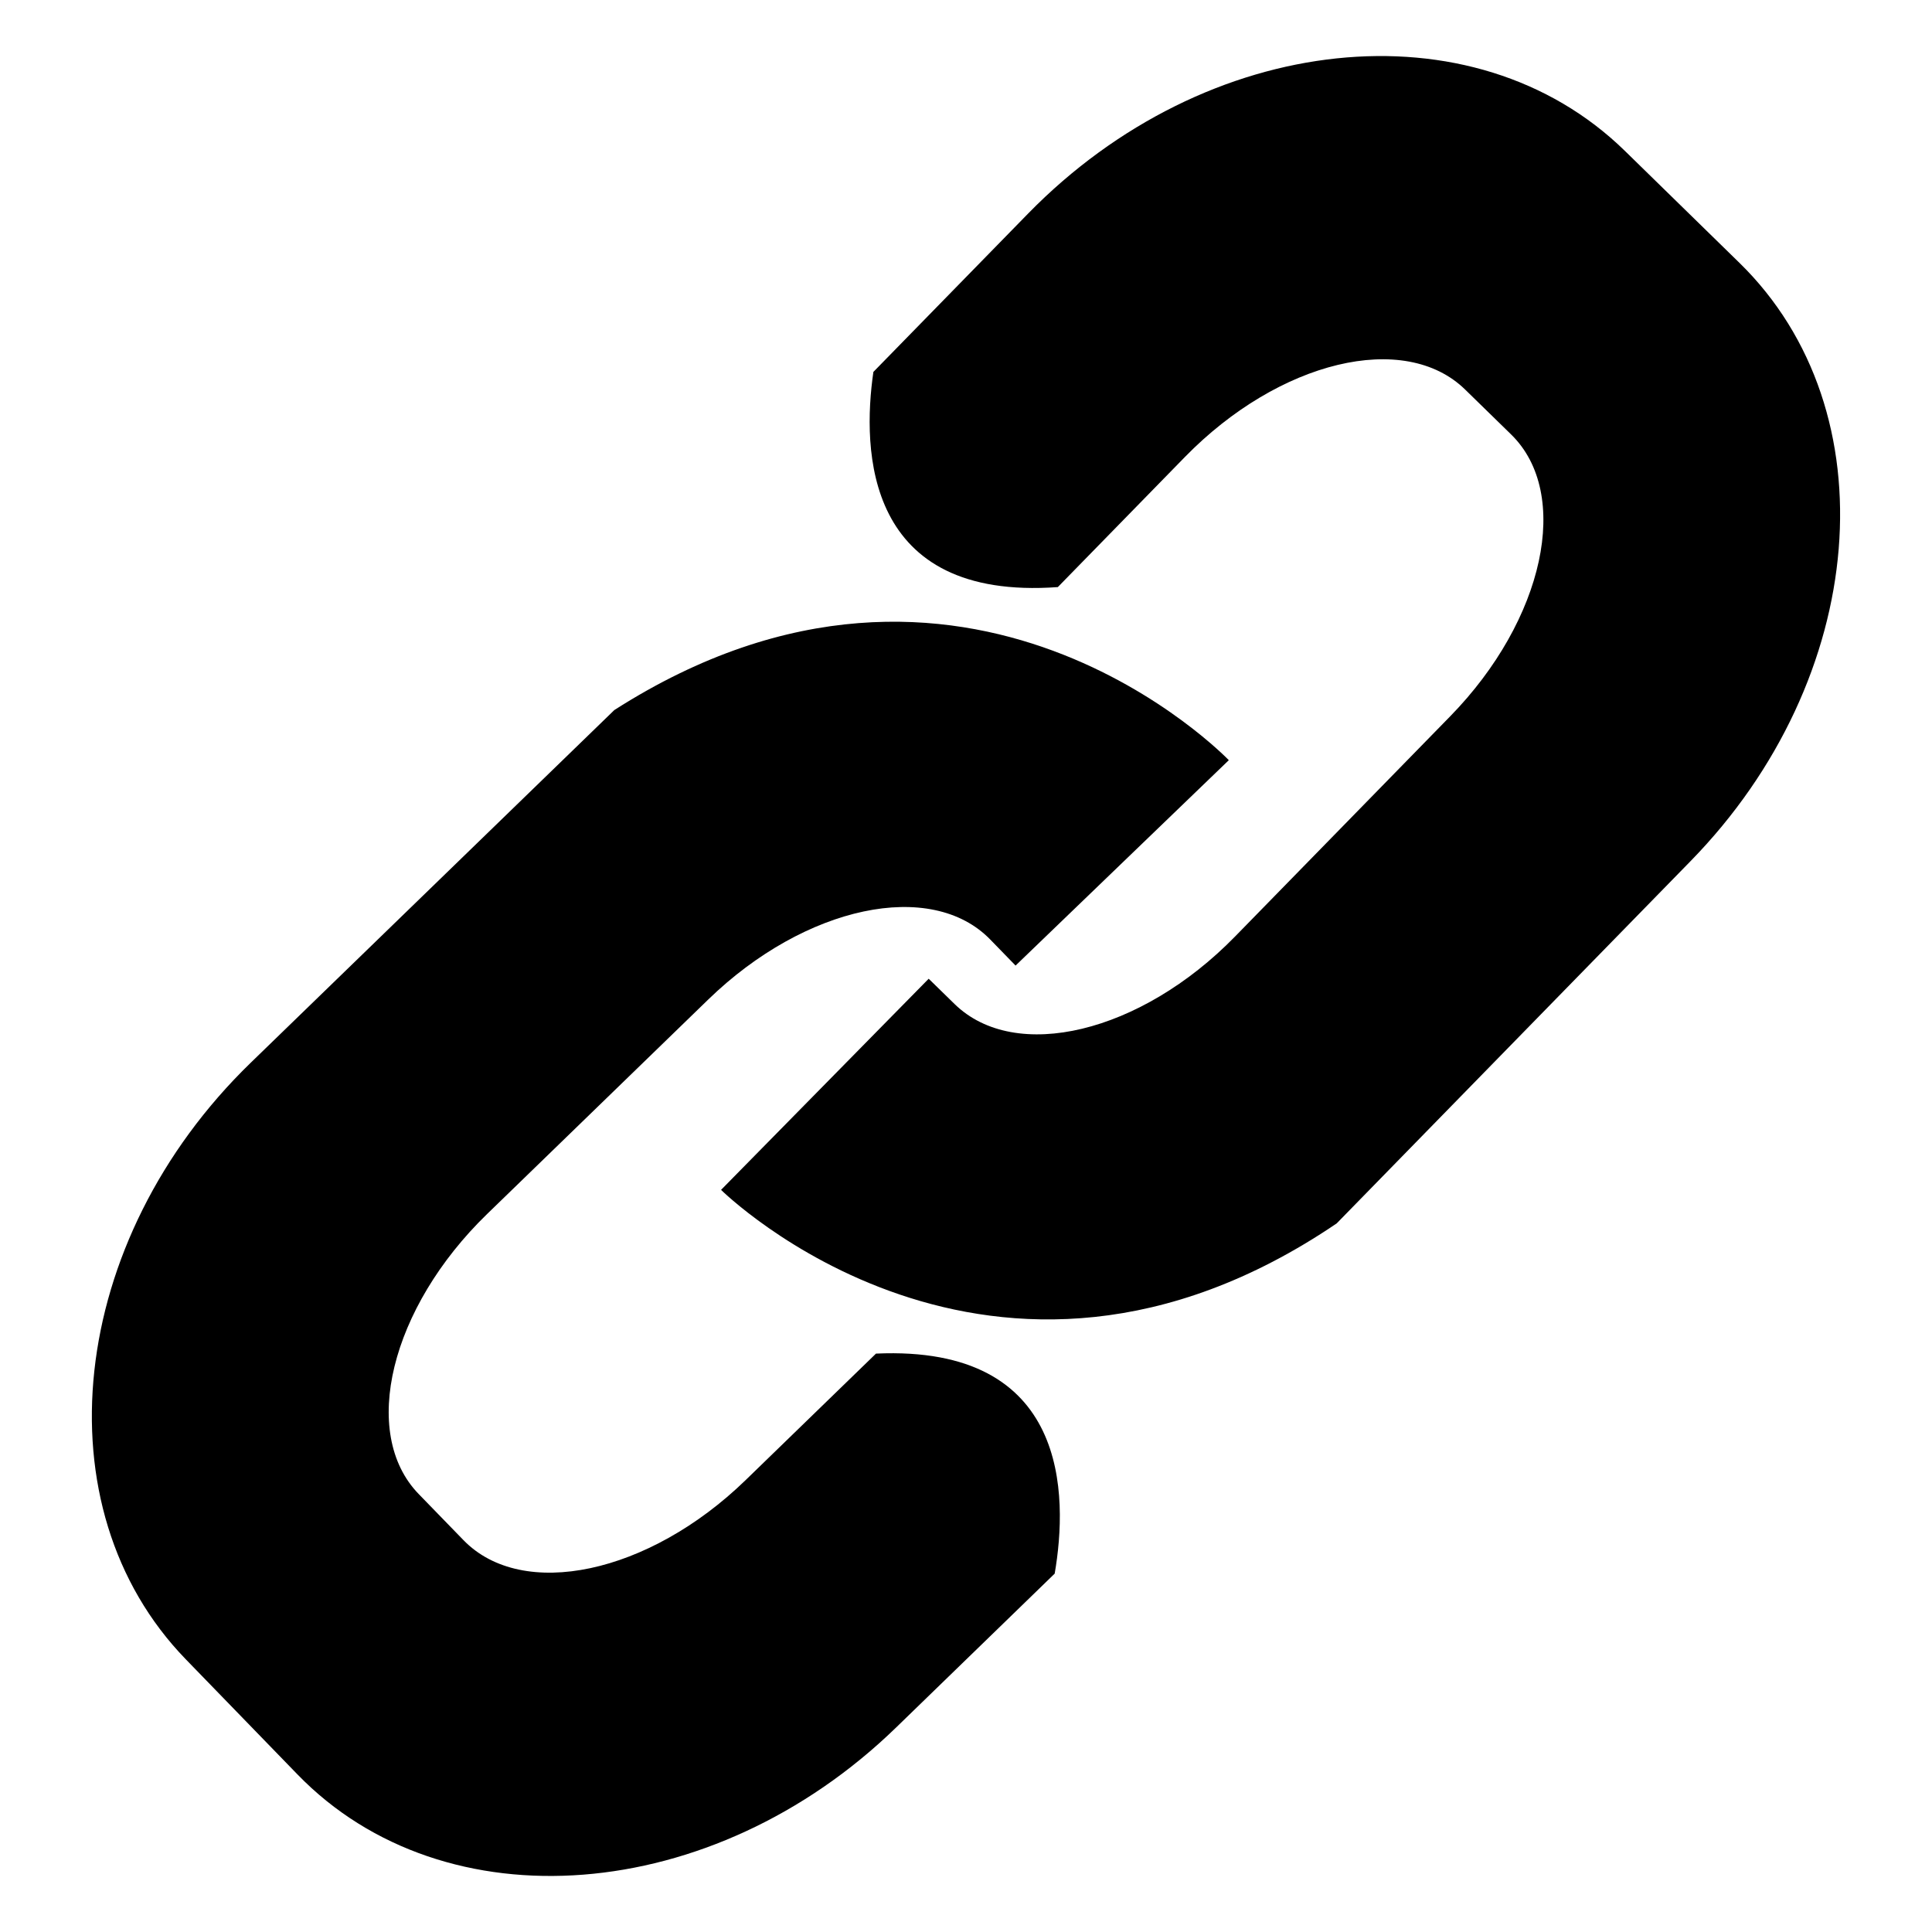 <?xml version="1.0" standalone="no"?><!DOCTYPE svg PUBLIC "-//W3C//DTD SVG 1.1//EN" "http://www.w3.org/Graphics/SVG/1.1/DTD/svg11.dtd"><svg t="1541468169429" class="icon" style="" viewBox="0 0 1024 1024" version="1.1" xmlns="http://www.w3.org/2000/svg" p-id="8352" xmlns:xlink="http://www.w3.org/1999/xlink" width="200" height="200"><defs><style type="text/css"></style></defs><path d="M922.016 139.392l-60.8-59.424c-80.224-78.368-221.824-63.456-316.352 33.28l-81.952 83.872c-6.016 41.536-4.576 121.44 97.76 114.048l67.36-68.96c49.92-51.104 116.448-67.104 148.544-35.712l24.352 23.776c32.128 31.392 17.664 98.24-32.256 149.344l-114.144 116.832c-49.92 51.104-116.448 67.104-148.576 35.712l-13.728-13.408-110.048 111.904c0 0 143.296 141.856 326.272 17.792l187.584-192.032c94.56-96.736 106.144-238.688 25.952-317.056zM464.288 717.44l-69.184 67.136c-51.296 49.728-118.208 63.936-149.472 31.712l-23.712-24.416c-31.264-32.224-15.008-98.688 36.256-148.416l117.248-113.728c51.296-49.76 118.208-63.968 149.472-31.712l13.376 13.76 113.024-108.864c0 0-139.456-145.664-325.696-26.56l-192.704 186.912c-97.088 94.144-112.48 235.744-34.4 316.224l59.2 61.024c78.08 80.48 220.064 69.376 317.152-24.8l84.16-81.664c7.104-41.344 7.808-121.248-94.688-116.608z" p-id="8353"></path></svg>
